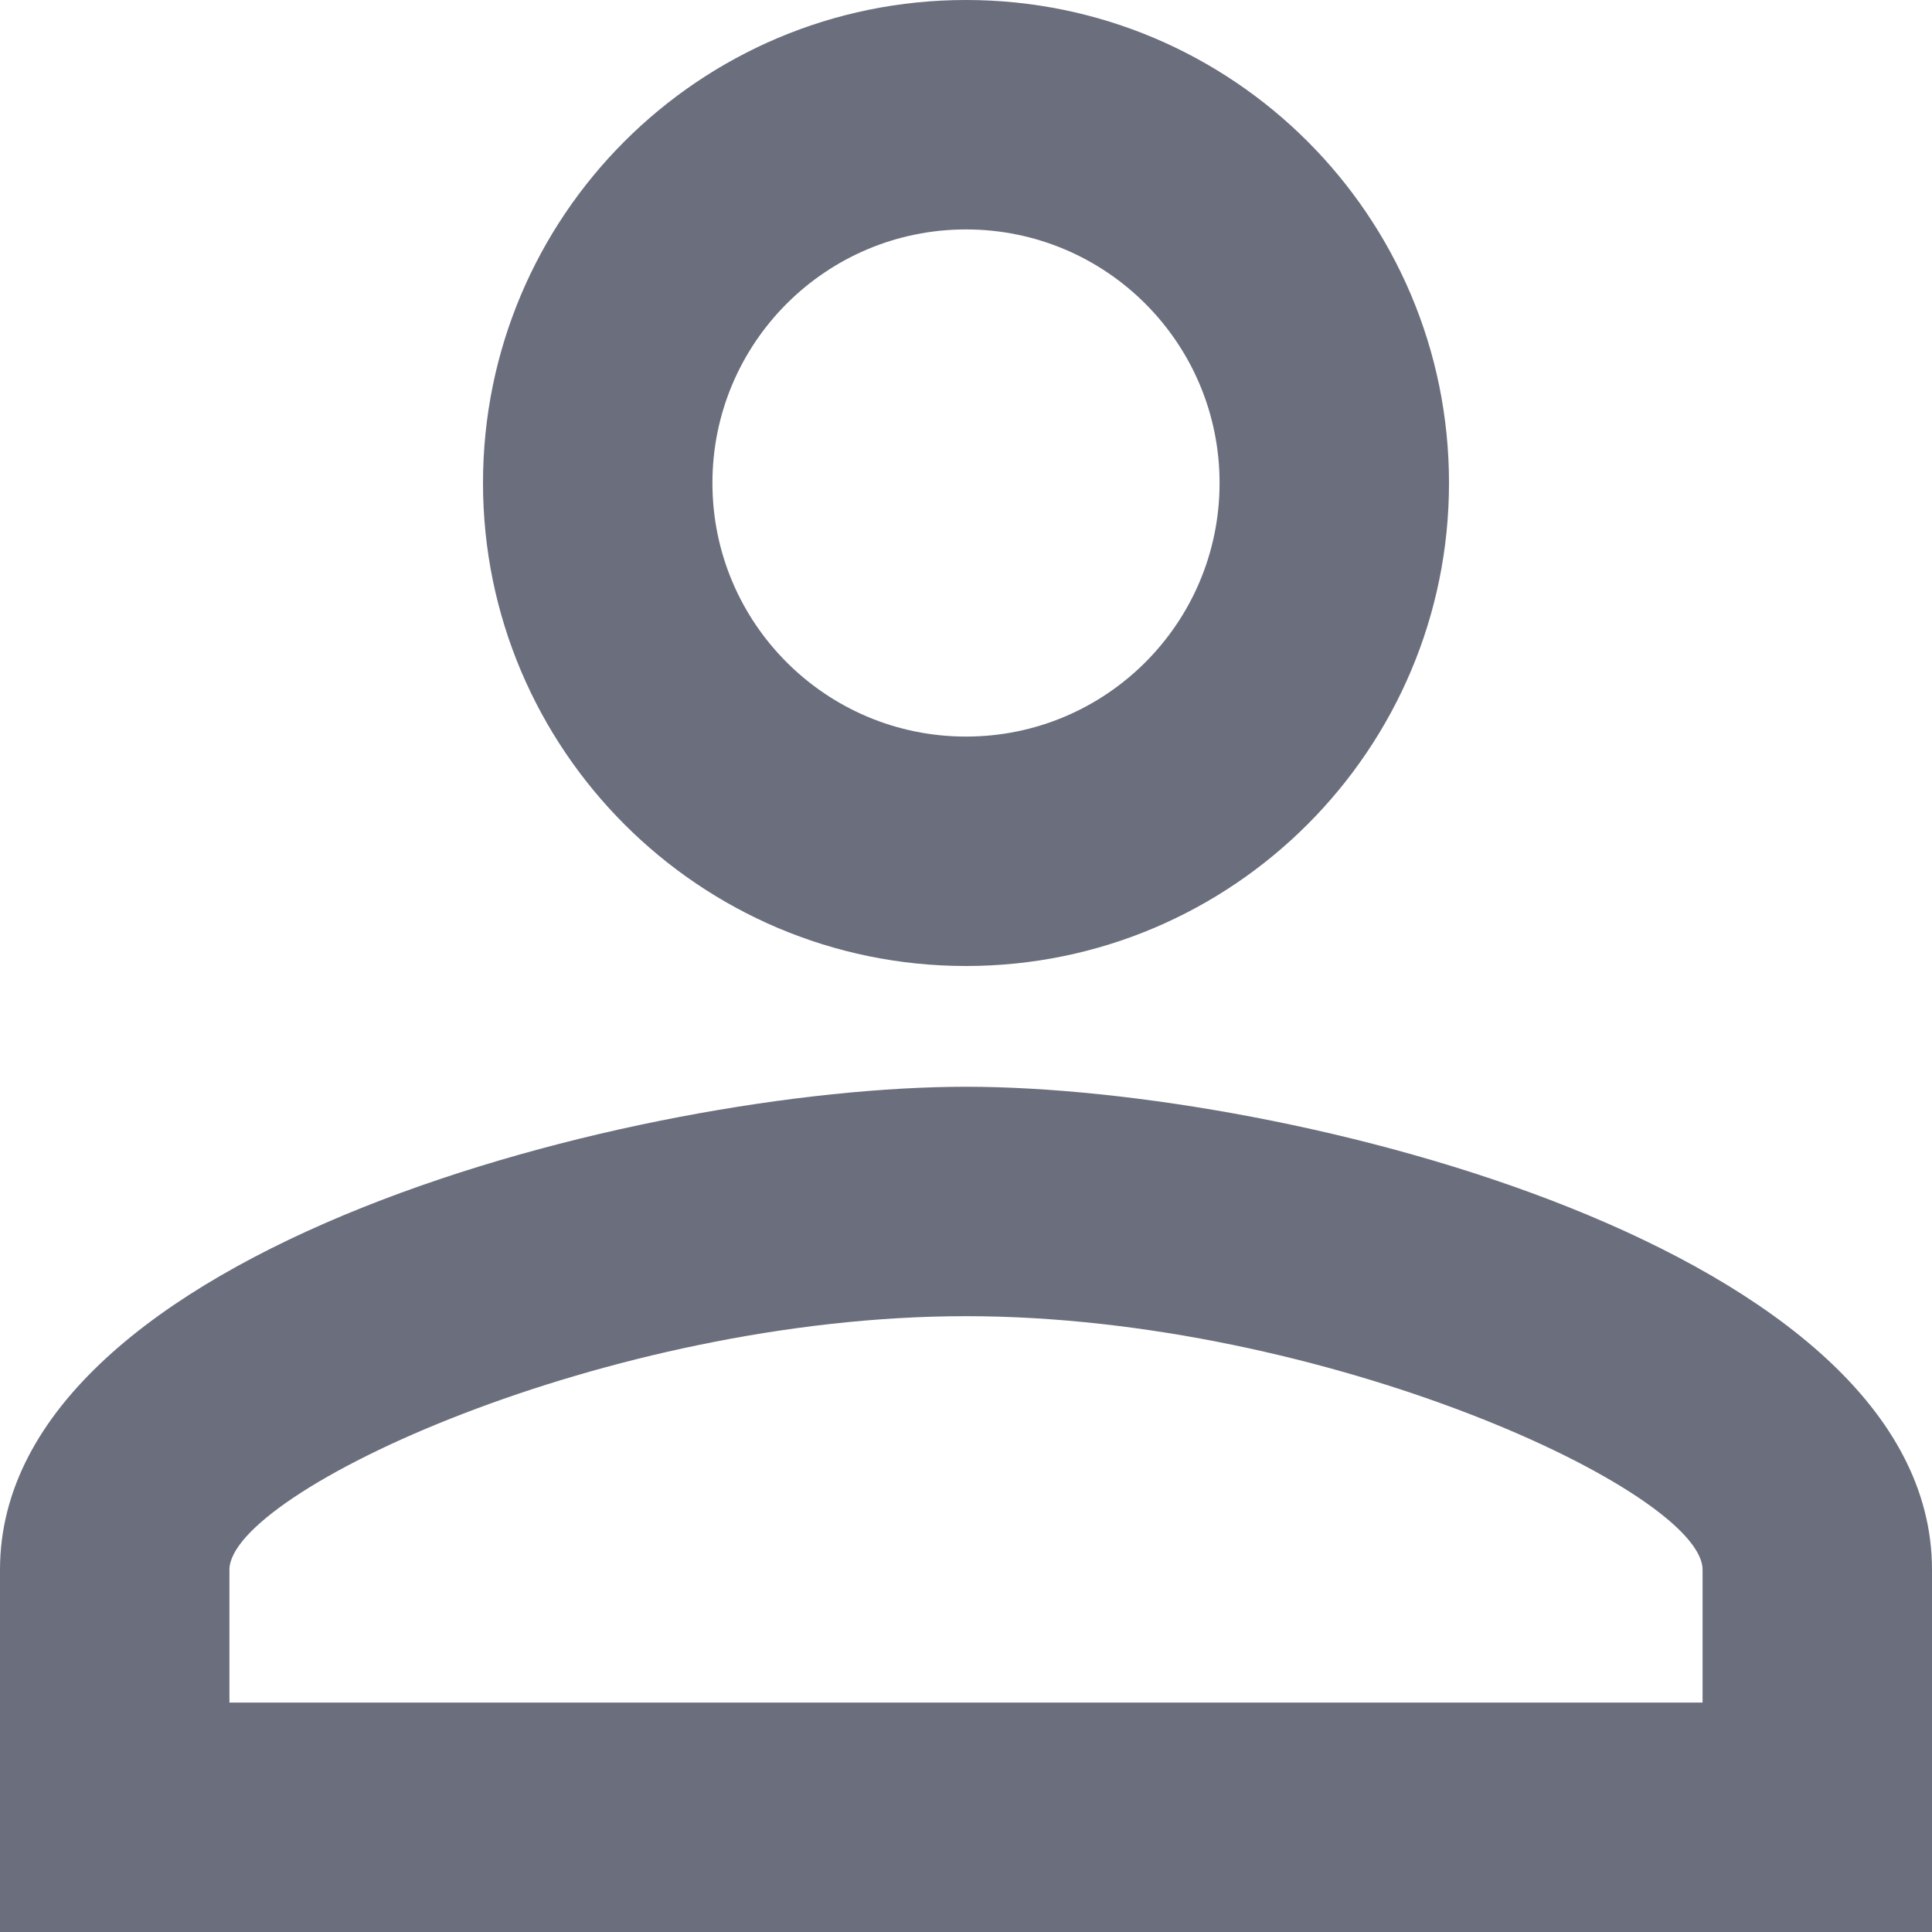 <svg viewBox="0 0 16 16" fill="none" xmlns="http://www.w3.org/2000/svg">
<path d="M8 1.9C9.16 1.9 10.1 2.84 10.1 4C10.1 5.16 9.16 6.1 8 6.1C6.84 6.1 5.9 5.16 5.9 4C5.9 2.84 6.84 1.9 8 1.9ZM8 10.9C10.975 10.9 14.1 12.355 14.1 13V14.1H1.9V13C1.9 12.355 5.025 10.9 8 10.9ZM8 0C5.79 0 4 1.79 4 4C4 6.205 5.79 8 8 8C10.21 8 12 6.205 12 4C12 1.79 10.21 0 8 0ZM8 9C5.335 9 0 10.335 0 13V16H16V13C16 10.335 10.665 9 8 9Z" fill="#6B6E7D"/>
</svg>
